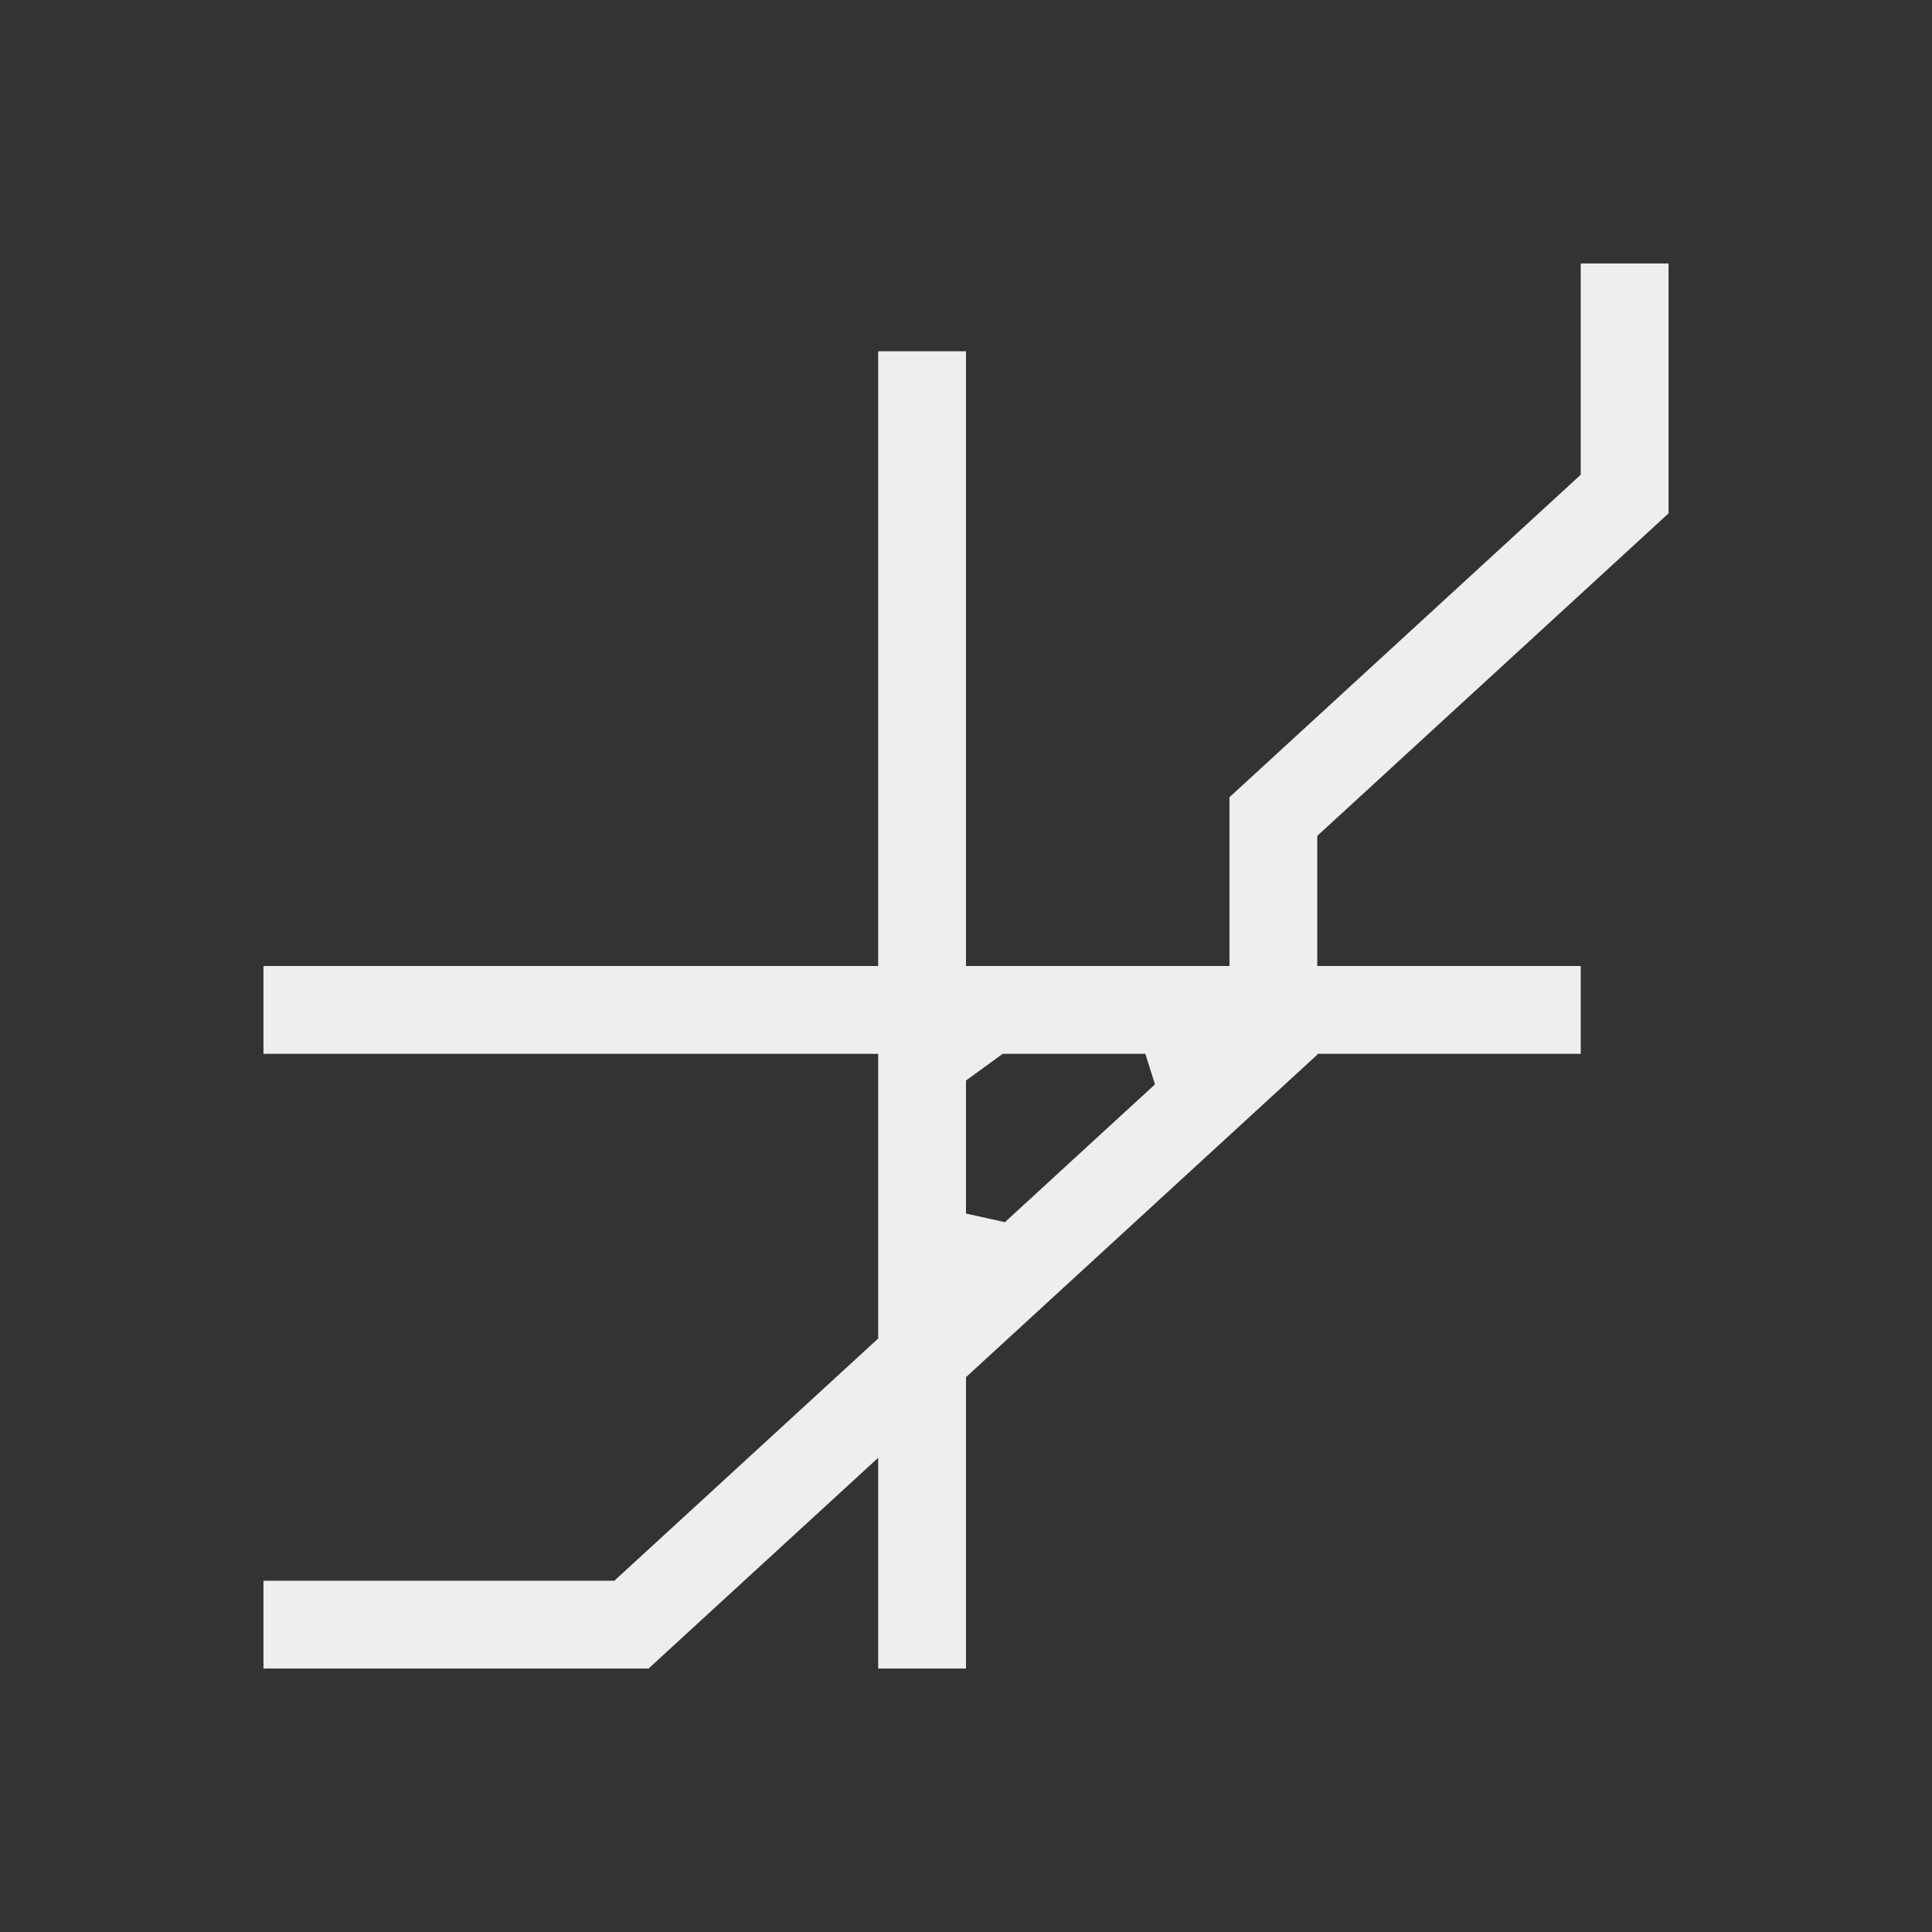 <?xml version="1.0" encoding="UTF-8" standalone="no"?>
<svg
   width="22"
   height="22"
   viewBox="0 0 22 22"
   version="1.1"
   id="svg7"
   sodipodi:docname="labplot-xy-plot-two-axes-centered.svg"
   inkscape:version="1.1.2 (0a00cf5339, 2022-02-04)"
   xmlns:inkscape="http://www.inkscape.org/namespaces/inkscape"
   xmlns:sodipodi="http://sodipodi.sourceforge.net/DTD/sodipodi-0.dtd"
   xmlns="http://www.w3.org/2000/svg"
   xmlns:svg="http://www.w3.org/2000/svg">
  <rect x="0" y="0" width="22" height="22" fill="#333333" stroke="none"/>
  <sodipodi:namedview
     id="namedview9"
     pagecolor="#505050"
     bordercolor="#eeeeee"
     borderopacity="1"
     inkscape:pageshadow="0"
     inkscape:pageopacity="0"
     inkscape:pagecheckerboard="0"
     showgrid="false"
     inkscape:zoom="31"
     inkscape:cx="10.983871"
     inkscape:cy="10.967742"
     inkscape:window-width="1920"
     inkscape:window-height="1051"
     inkscape:window-x="0"
     inkscape:window-y="29"
     inkscape:window-maximized="1"
     inkscape:current-layer="svg7" />
  <defs
     id="defs3">
    <style
       id="current-color-scheme"
       type="text/css">
   .ColorScheme-Text { color:#eeeeec; } .ColorScheme-Highlight { color:#367bf0; } .ColorScheme-NeutralText { color:#ffcc44; } .ColorScheme-PositiveText { color:#3db47e; } .ColorScheme-NegativeText { color:#dd4747; }
  </style>
  </defs>
  <path
     style="fill:currentColor"
     class="ColorScheme-Text"
     d="M 15,0 V 2.406 L 11,6.078 V 8 H 8 V 1 H 7 V 8 H 0 v 1 h 7 v 3.242 L 4,14.996 V 15 H 0 v 1 H 4.385 L 7,13.6 V 16 H 8 V 12.682 L 12,9.01 V 9 h 3 V 8 H 12 V 6.518 l 4,-3.672 V 0 Z M 8,9.304 8.418,9 10.042,9 10.152,9.348 v 0 L 8.443,10.917 v 0 L 8,10.819 Z"
     transform="translate(3,3)"
     id="path5"
     sodipodi:nodetypes="cccccccccccccccccccccccccccccccccccccccc" />
</svg>

